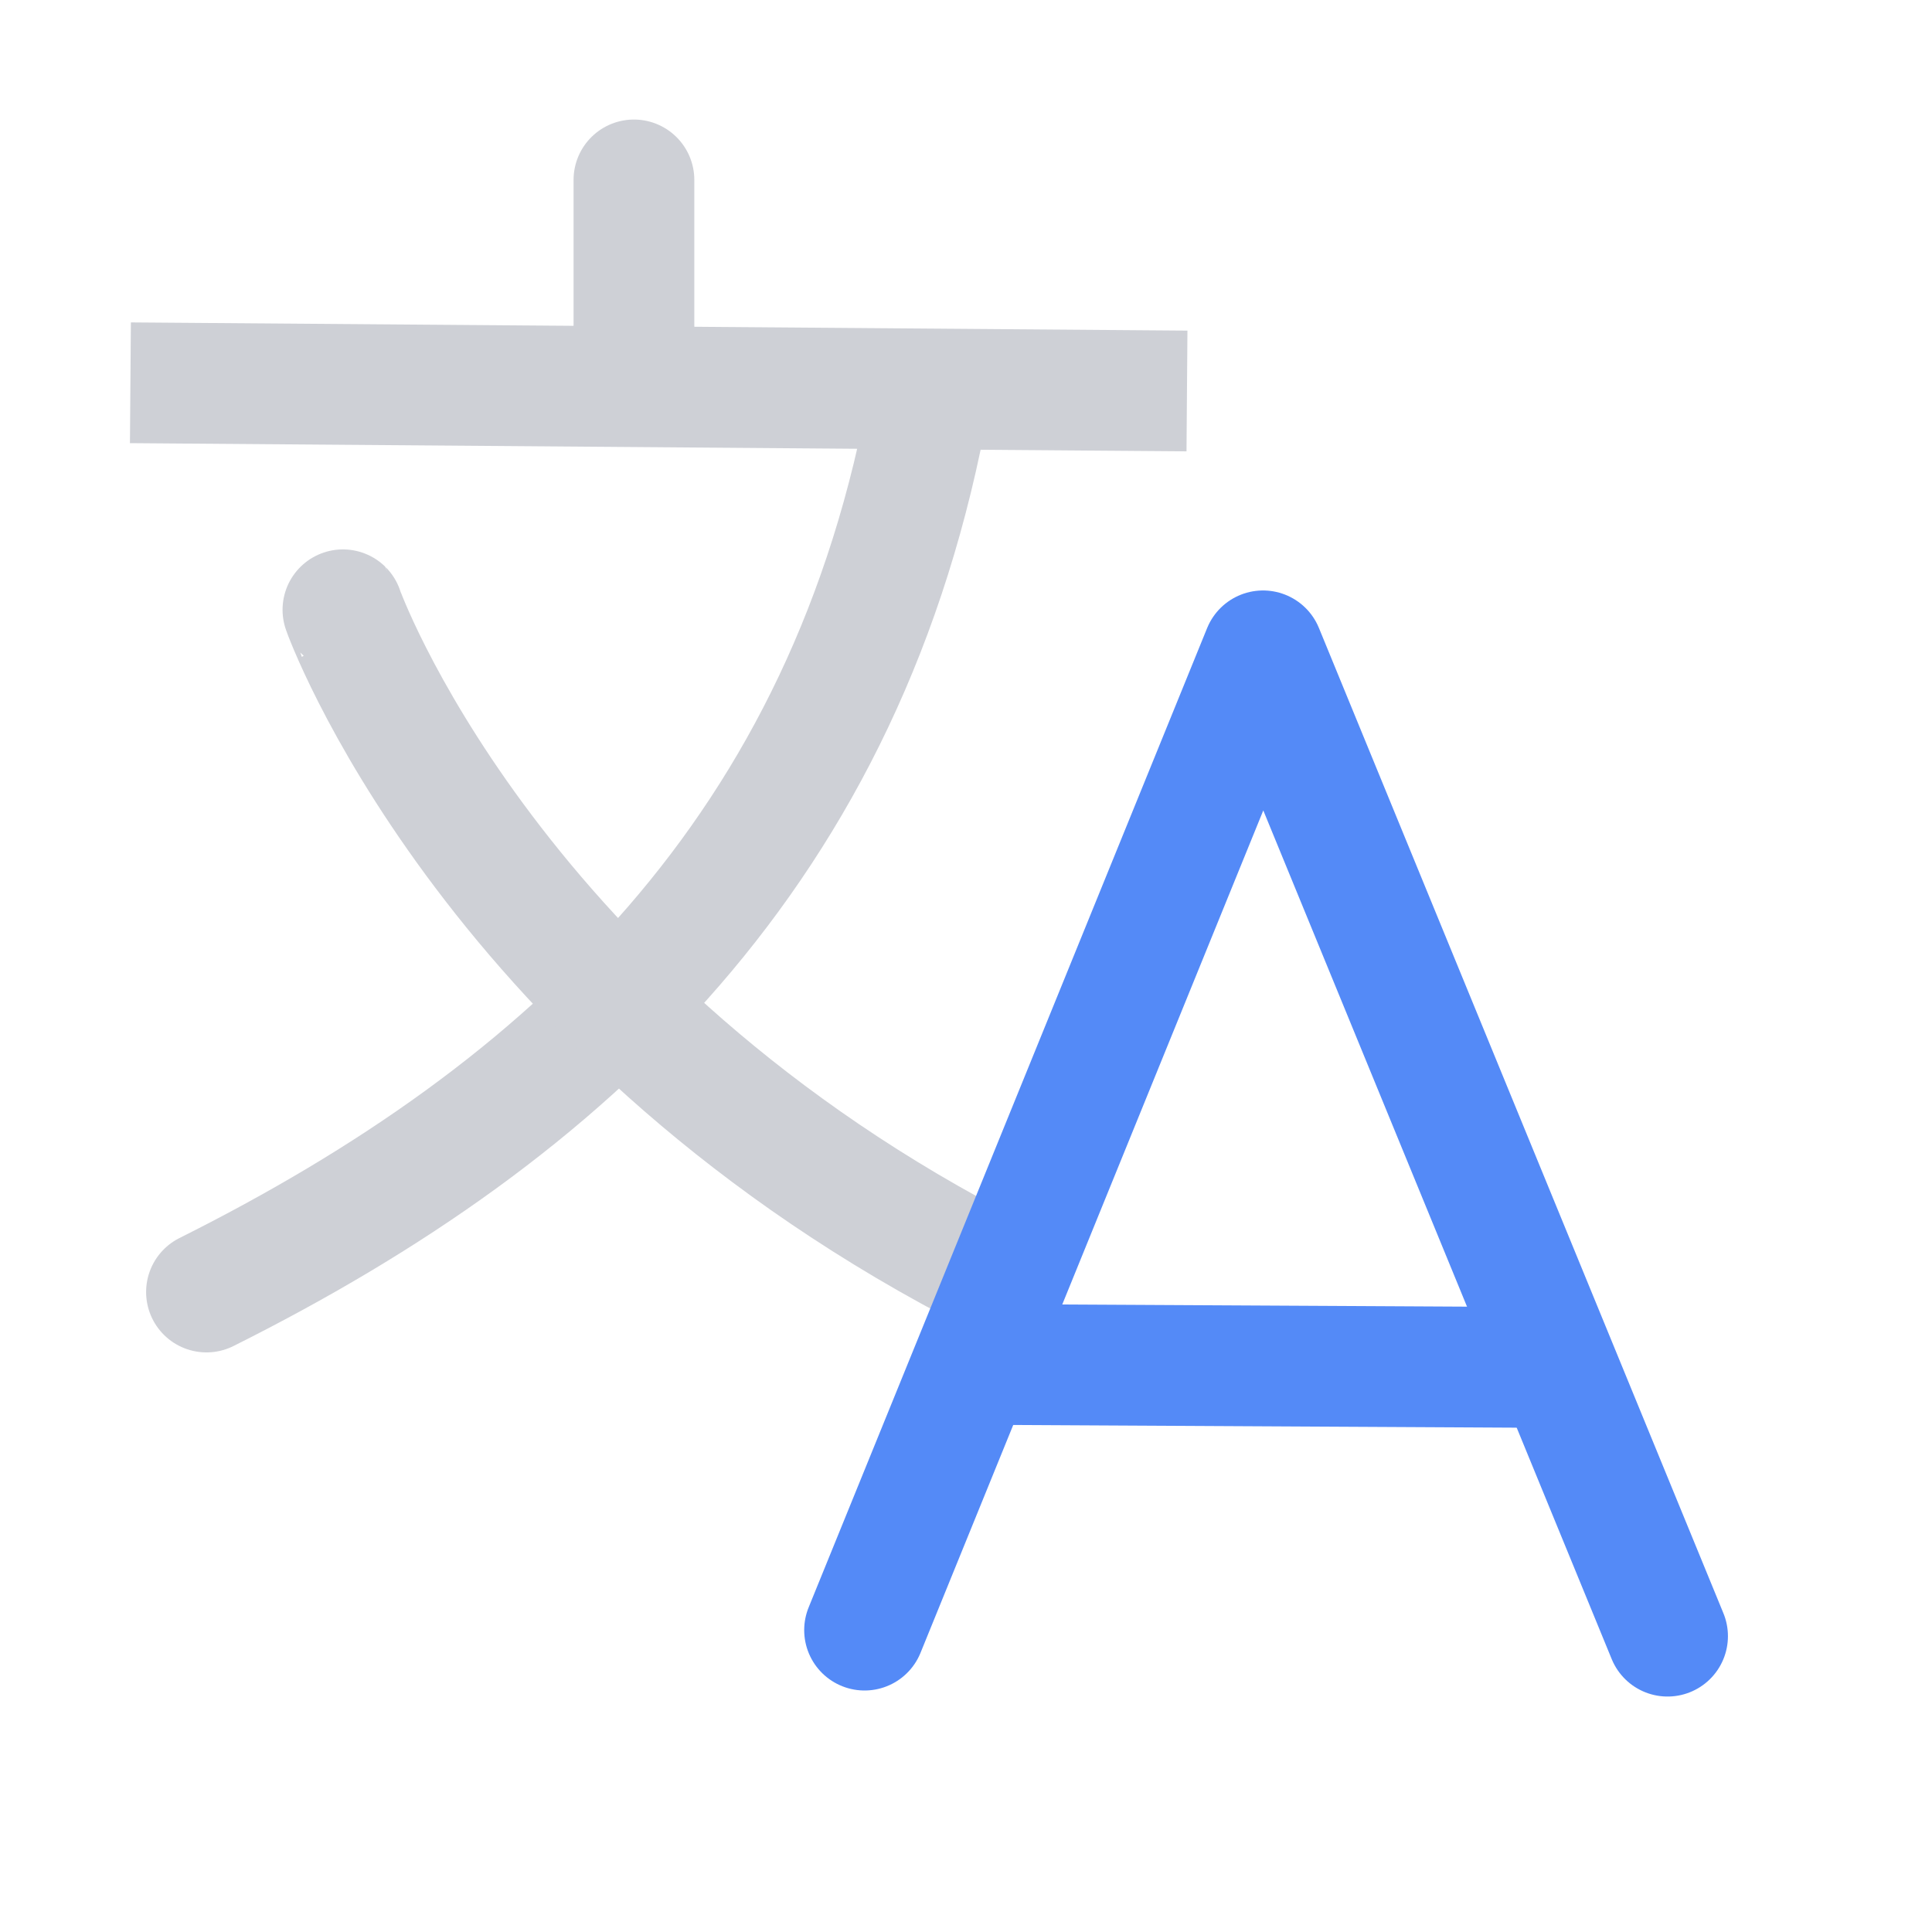 <svg width="16" height="16" viewBox="0 0 16 16" fill="none" xmlns="http://www.w3.org/2000/svg">
<path d="M1.08 3.17L9.83 3.238Z" fill="black"/>
<path d="M1.08 3.17L9.83 3.238" stroke="#CED0D6"/>
<path d="M5.25 1.49V3.18Z" fill="black"/>
<path d="M5.25 1.49V3.18" stroke="#CED0D6" stroke-linecap="round"/>
<path d="M1.71 10.7C4.71 9.2 7.03 7.04 7.7 3.27" stroke="#CED0D6" stroke-linecap="round"/>
<path d="M2.84 5.05C2.836 5.046 4.01 8.32 8.06 10.46C8.35 10.613 7.976 10.416 8.037 10.436" stroke="#CED0D6" stroke-linecap="round"/>
<path d="M7.16 13.5L10.46 5.39L13.81 13.55" stroke="#548AF7" stroke-linecap="round" stroke-linejoin="round"/>
<path d="M8.21 11.3L12.68 11.324" stroke="#548AF7" stroke-linecap="round" stroke-linejoin="round"/>
</svg>
